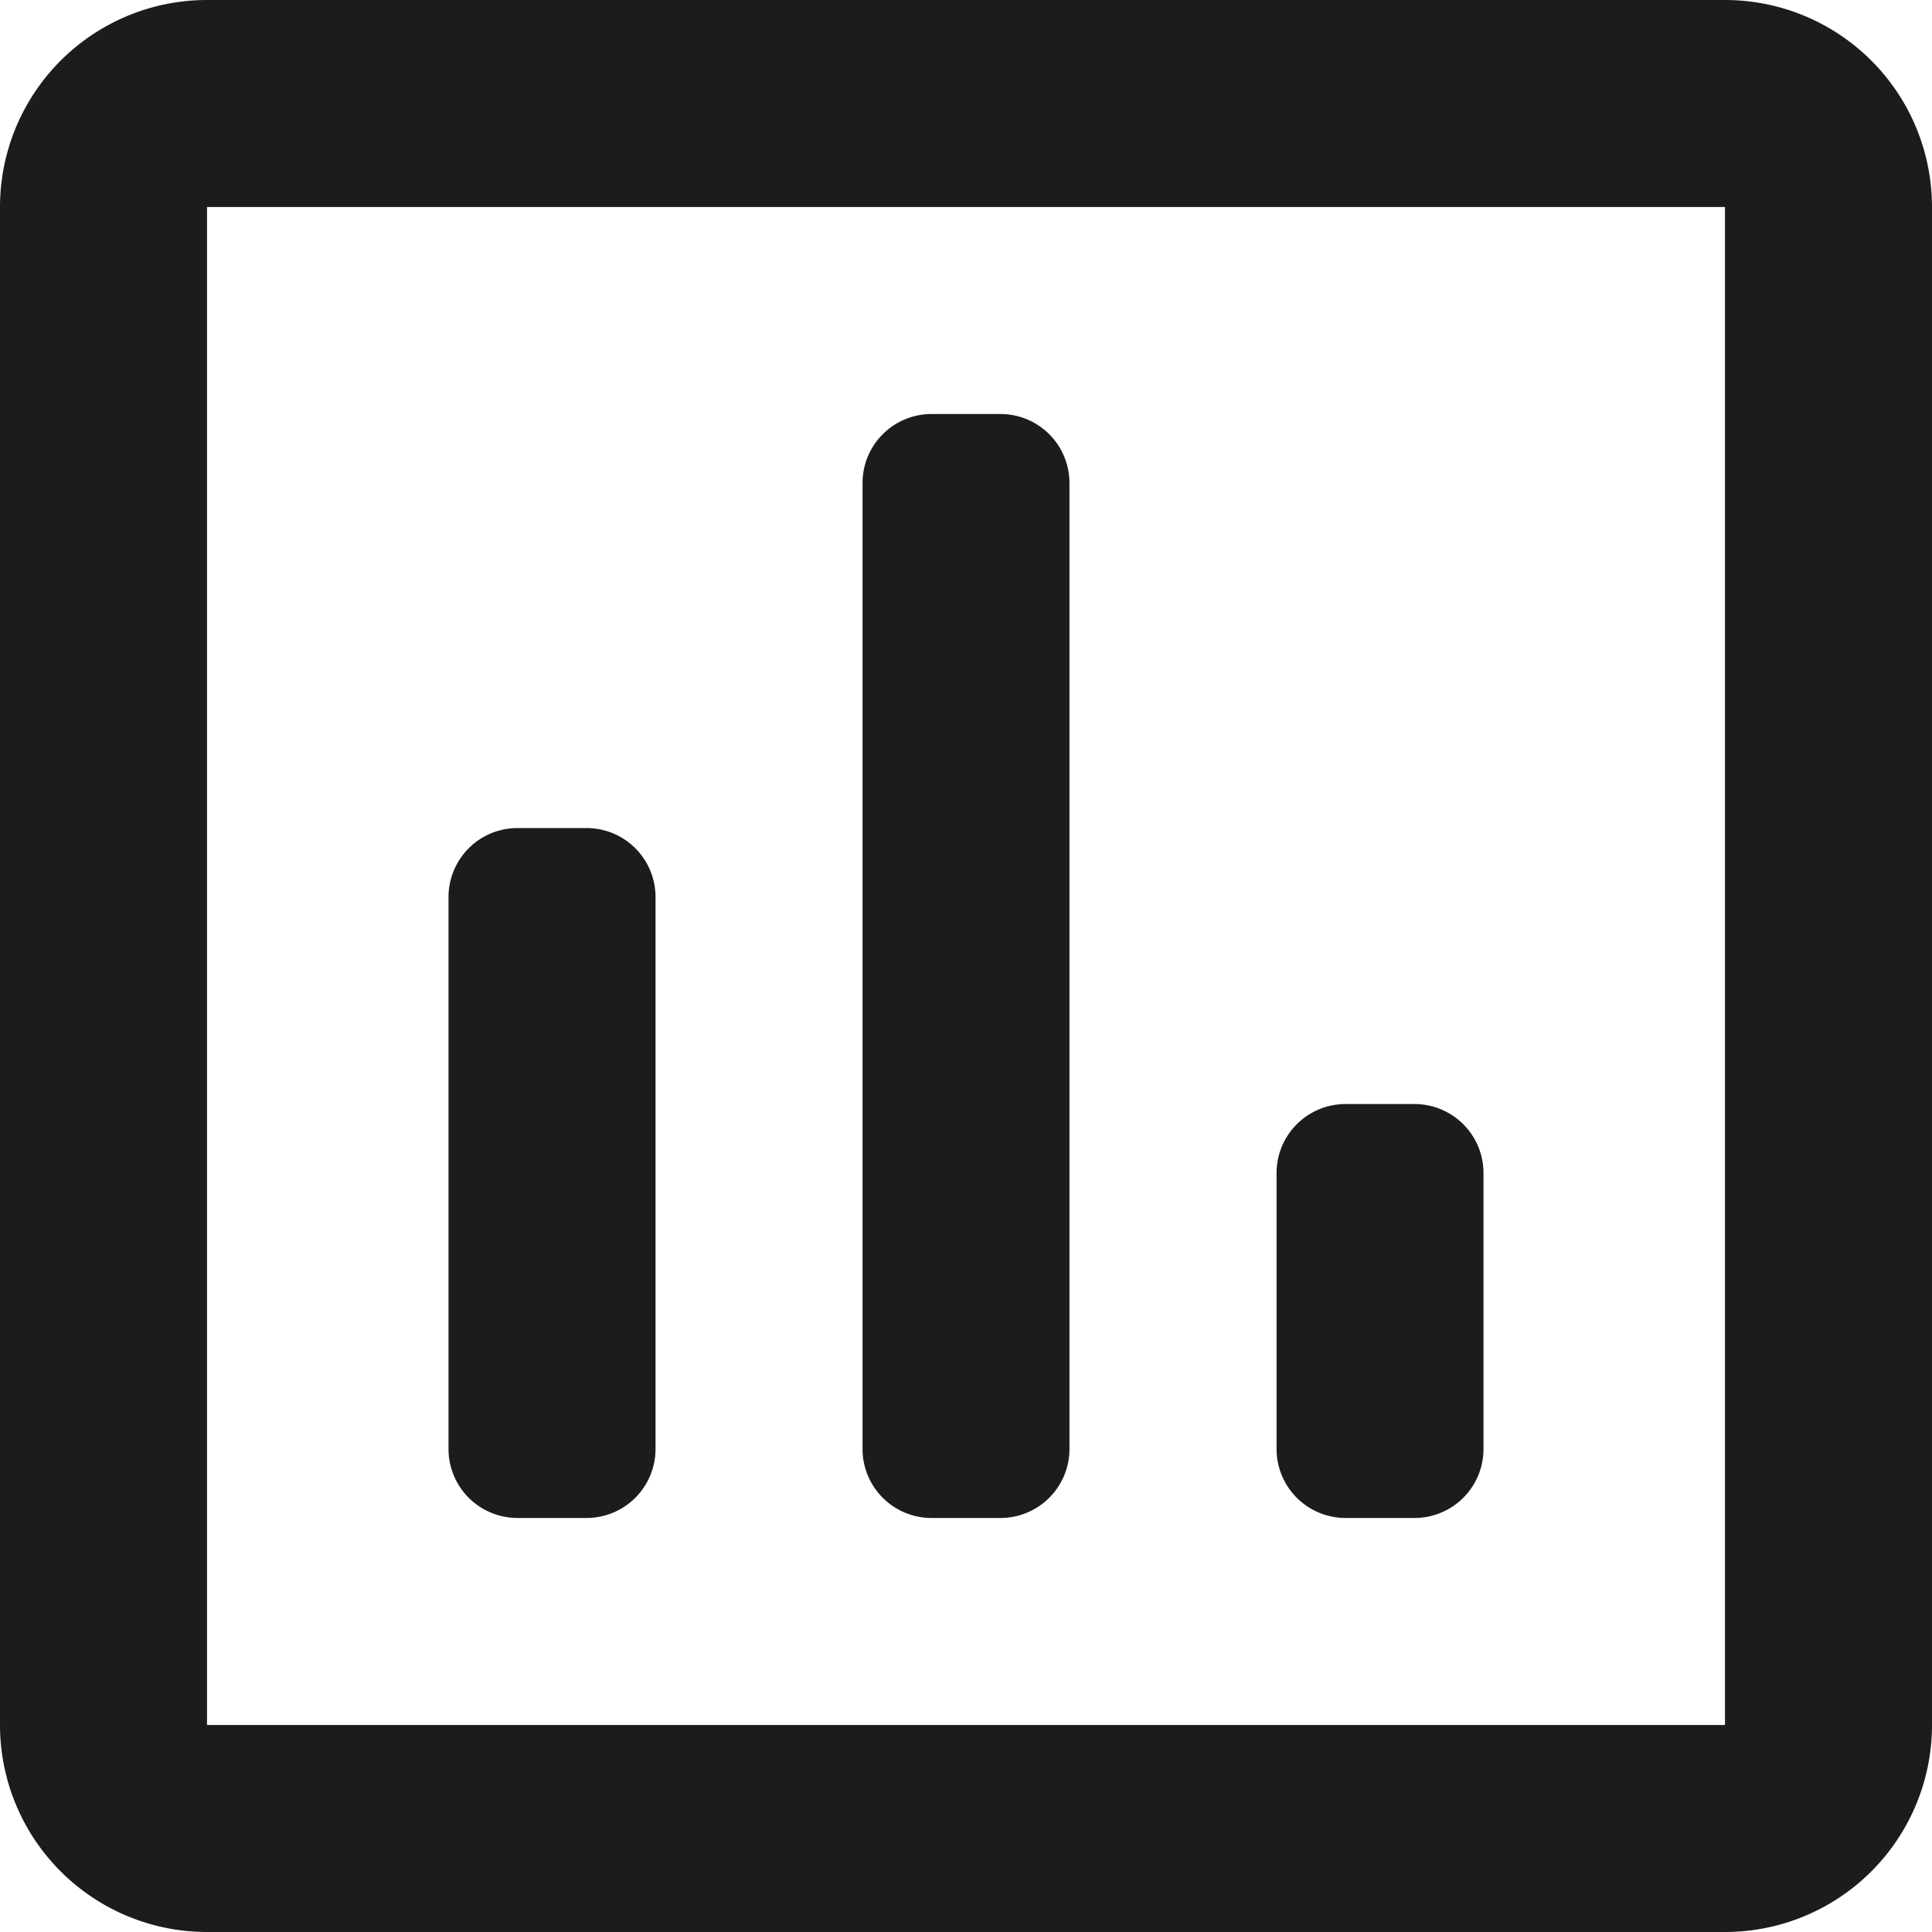 <svg xmlns="http://www.w3.org/2000/svg" width="20" height="20"><path data-name="poll" d="M17.857 0H2.143A2.143 2.143 0 000 2.143v15.714A2.143 2.143 0 002.143 20h15.714A2.143 2.143 0 0020 17.857V2.143A2.143 2.143 0 0017.857 0zm0 17.857H2.143V2.143h15.714zm-12.5-2.143h.714A.714.714 0 006.786 15V9.286a.714.714 0 00-.714-.714h-.715a.714.714 0 00-.714.714V15a.714.714 0 00.714.714zm4.286 0h.714a.714.714 0 00.714-.714V5a.714.714 0 00-.714-.714h-.714A.714.714 0 008.929 5v10a.714.714 0 00.714.714zm4.286 0h.714a.714.714 0 00.714-.714v-2.857a.714.714 0 00-.714-.714h-.714a.714.714 0 00-.714.714V15a.714.714 0 00.714.714z" fill="#1c1c1c"/></svg>